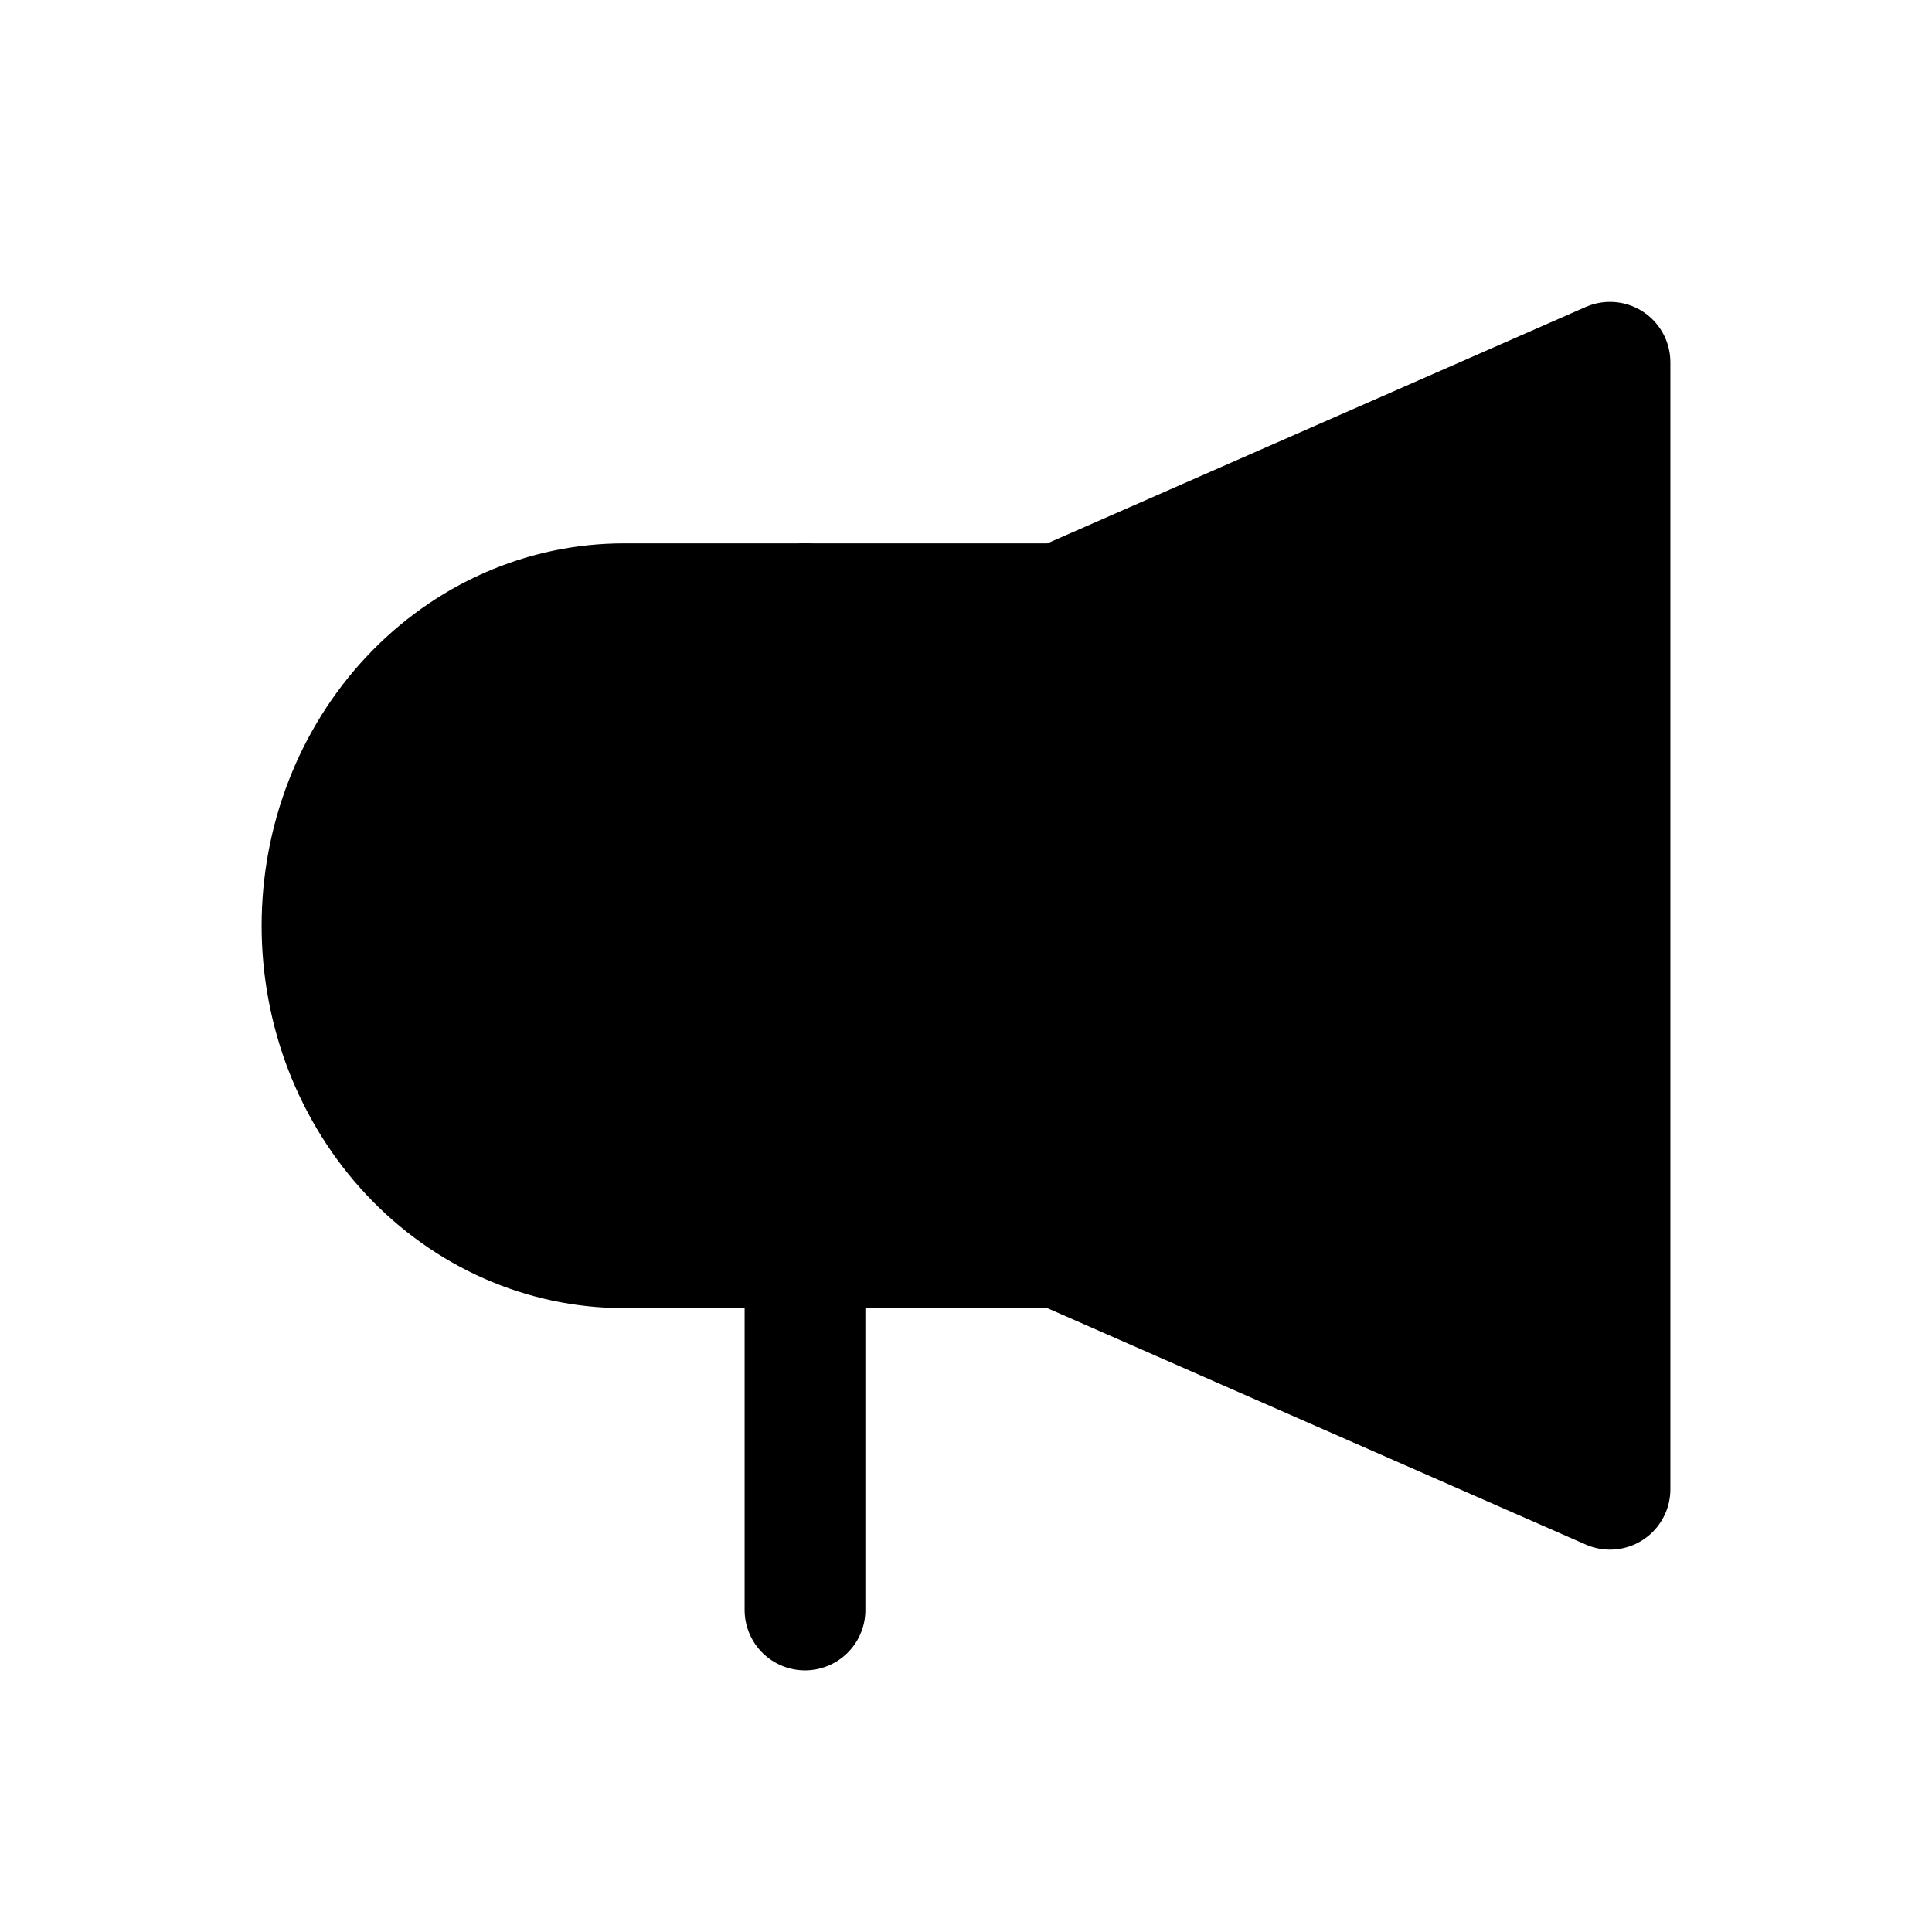 <svg width="24" height="24" viewBox="0 0 24 24" fill="none" xmlns="http://www.w3.org/2000/svg">
<path d="M10 20V15.5" stroke="black" stroke-width="1.5" stroke-linecap="round"/>
<path d="M4 11.5C4 12.025 4.097 12.545 4.285 13.031C4.474 13.516 4.75 13.957 5.098 14.328C5.802 15.079 6.755 15.5 7.75 15.5H10V7.5H7.75C7.258 7.5 6.77 7.603 6.315 7.804C5.86 8.005 5.447 8.3 5.098 8.672C4.395 9.422 4 10.439 4 11.5Z" fill="black" stroke="black" stroke-width="1.5" stroke-linecap="round" stroke-linejoin="round"/>
<path d="M10 15.5V7.5H13.167L20 4.5V18.5L13.167 15.5H10Z" fill="black" stroke="black" stroke-width="1.5" stroke-linejoin="round"/>
</svg>
